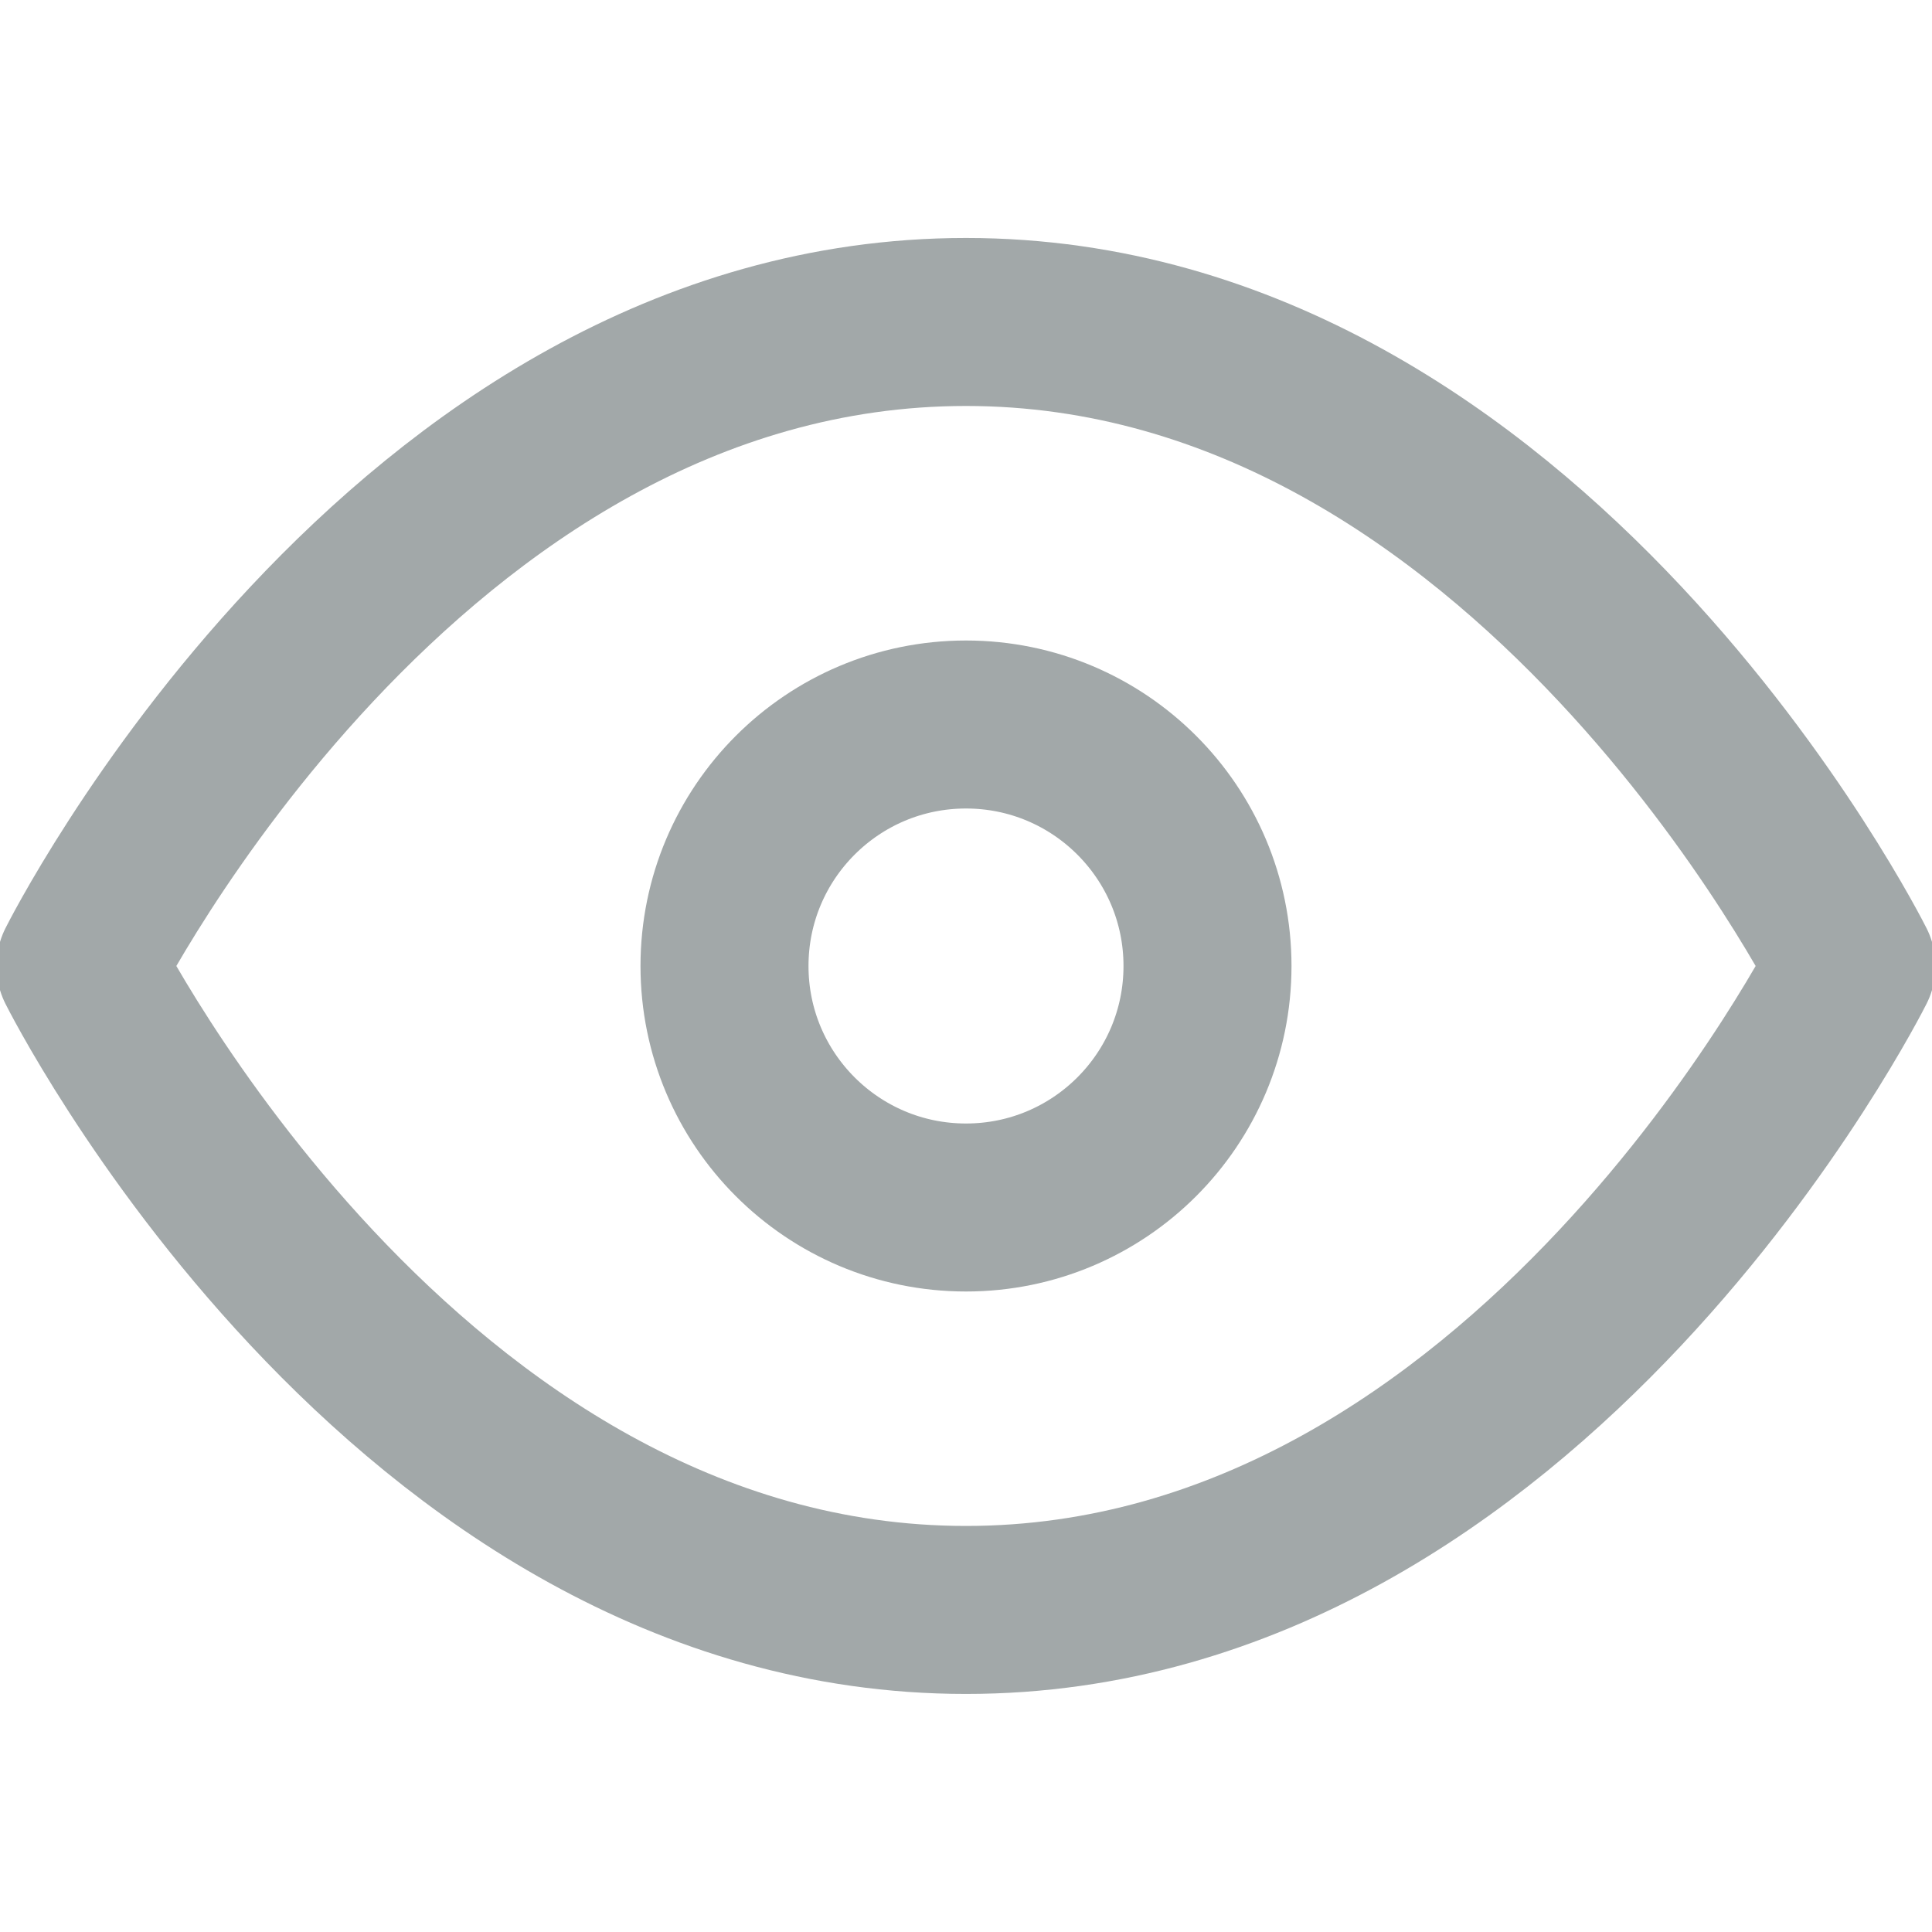 <svg width="23" height="23" viewBox="0 0 23 23" fill="none" xmlns="http://www.w3.org/2000/svg">
<g clip-path="url(#clip0_588_4930)">
<path d="M0.958 11.5C0.958 11.5 4.792 3.833 11.5 3.833C18.208 3.833 22.042 11.5 22.042 11.5C22.042 11.5 18.208 19.166 11.5 19.166C4.792 19.166 0.958 11.5 0.958 11.5Z" stroke="#A2A8A9" stroke-width="2" stroke-linecap="round" stroke-linejoin="round"/>
<path d="M11.5 14.375C13.088 14.375 14.375 13.088 14.375 11.5C14.375 9.912 13.088 8.625 11.5 8.625C9.912 8.625 8.625 9.912 8.625 11.5C8.625 13.088 9.912 14.375 11.5 14.375Z" stroke="#A2A8A9" stroke-width="2" stroke-linecap="round" stroke-linejoin="round"/>
</g>
<defs>
<clipPath id="clip0_588_4930">
<rect width="23" height="23" fill="white"/>
</clipPath>
</defs>
</svg>
